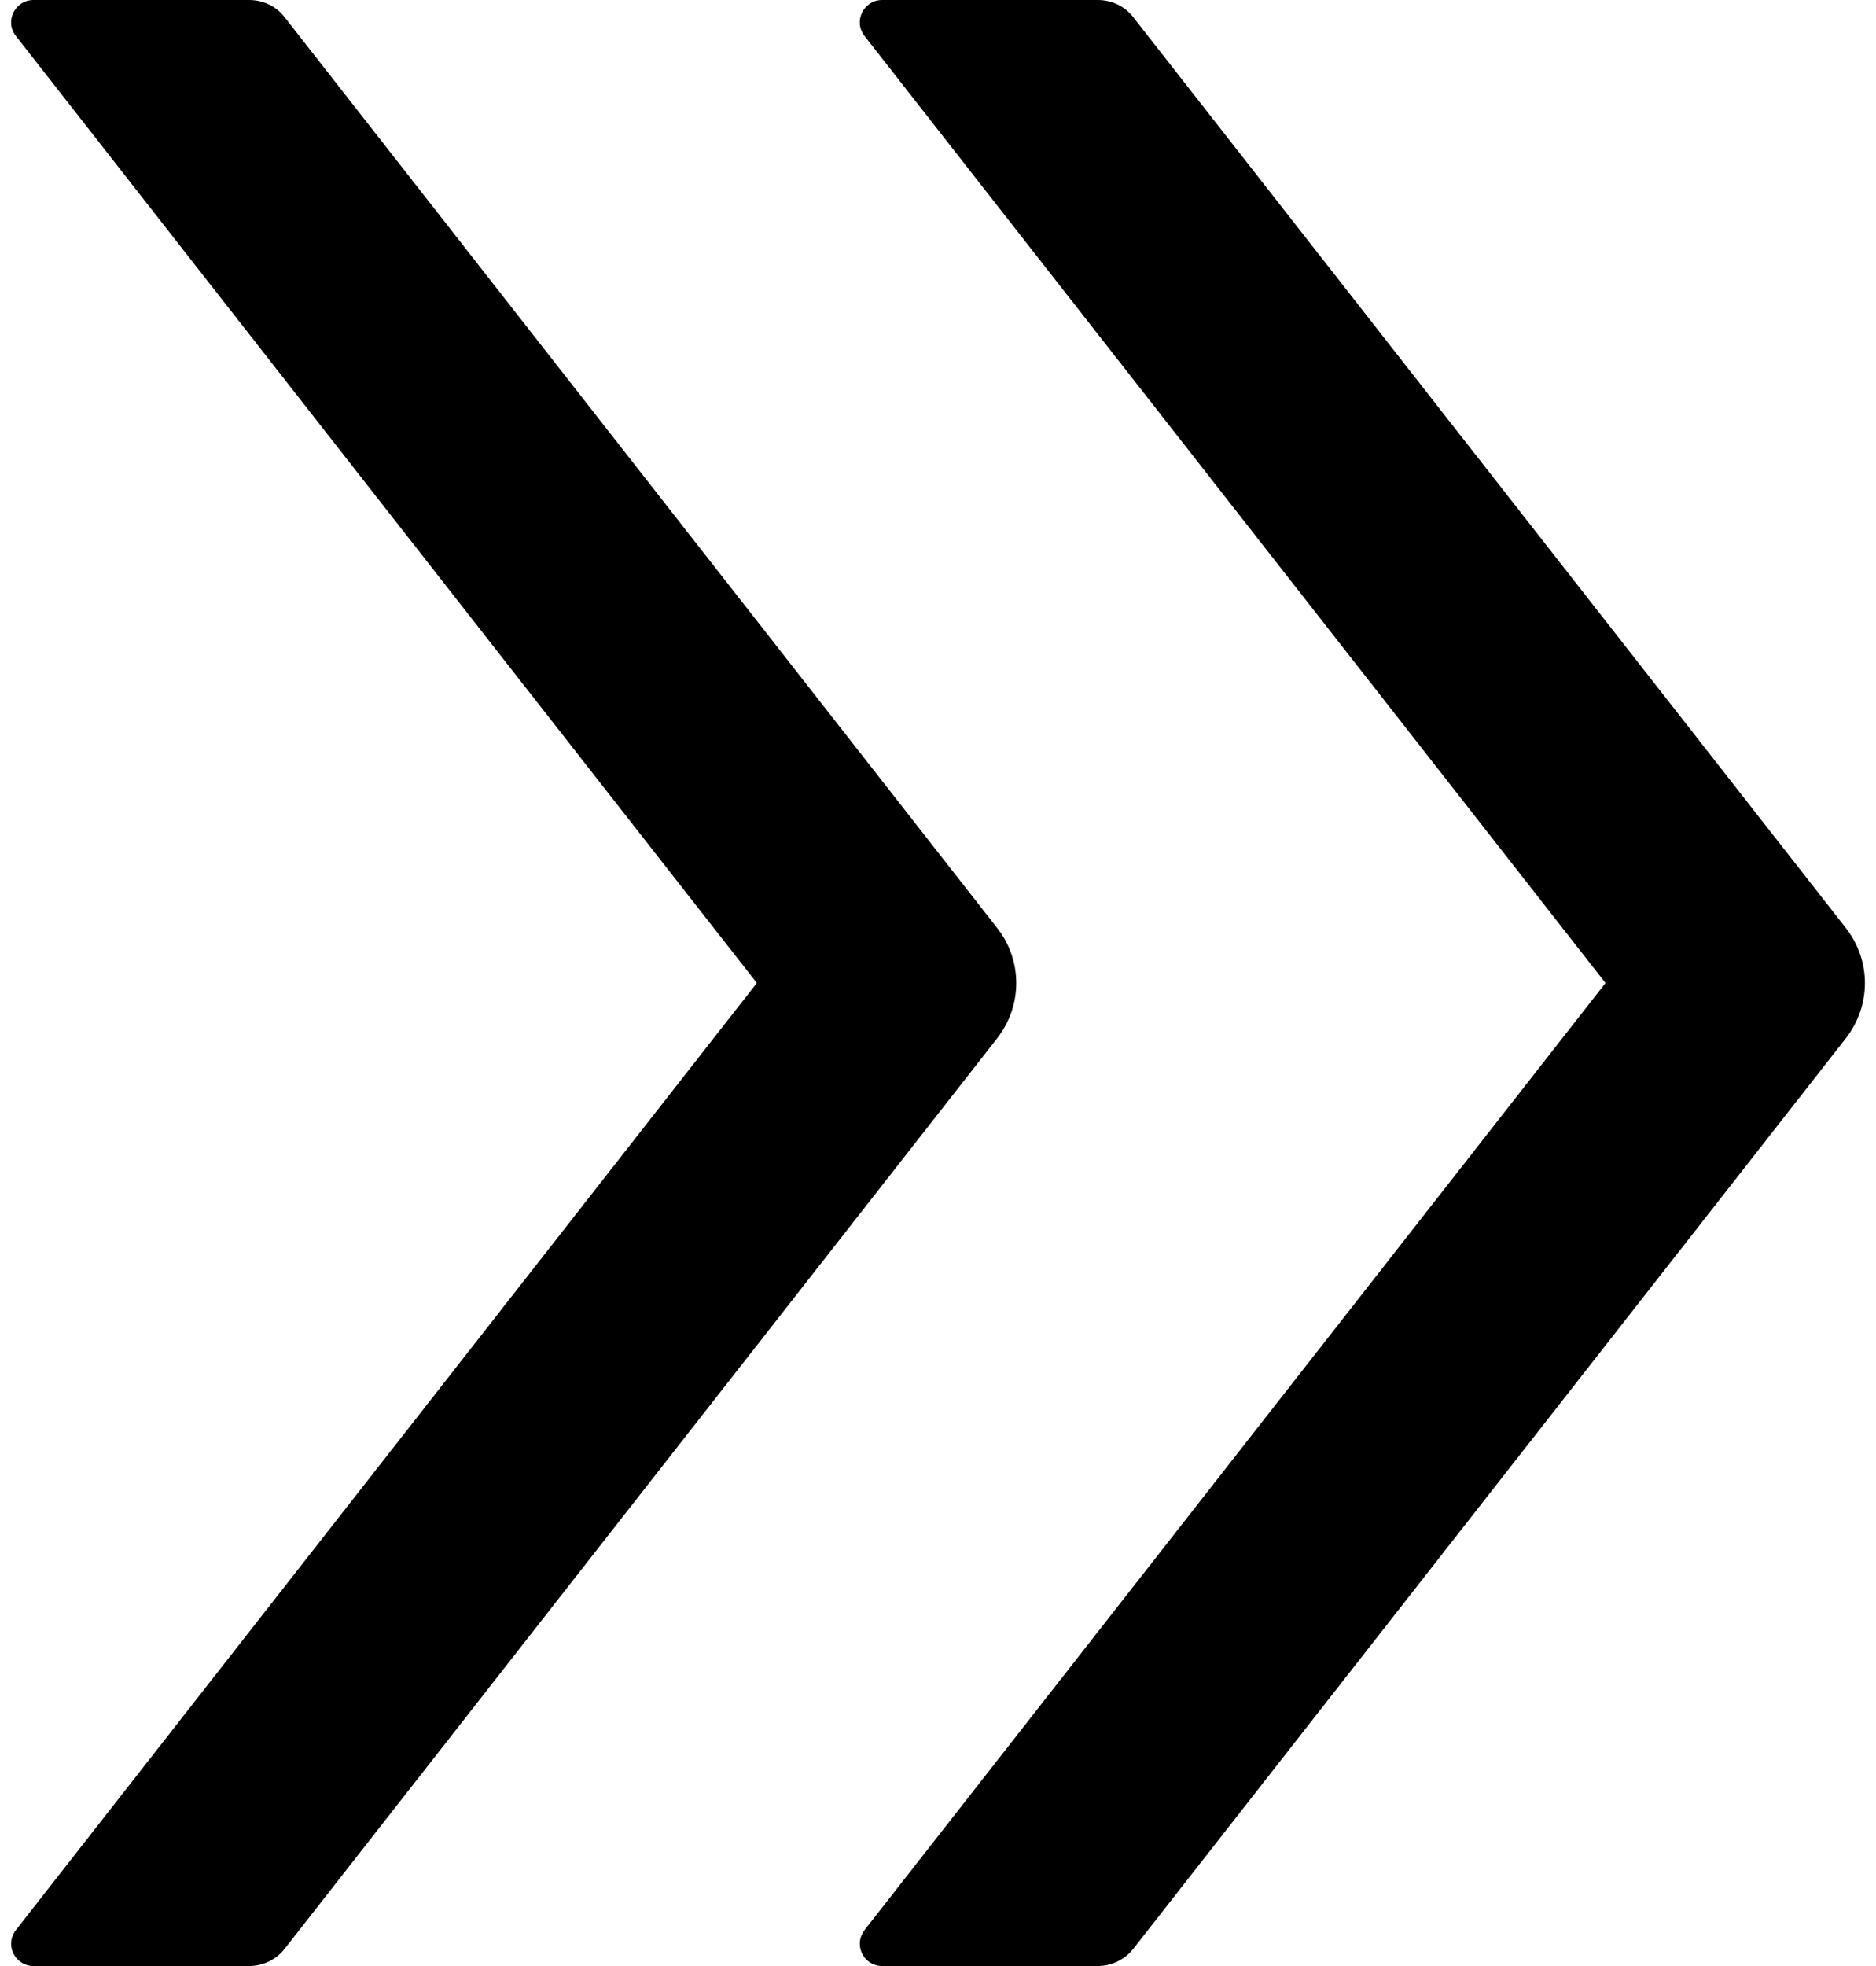 ﻿<?xml version="1.0" encoding="utf-8"?>
<svg version="1.1" xmlns:xlink="http://www.w3.org/1999/xlink" width="42px" height="44px" xmlns="http://www.w3.org/2000/svg">
  <defs>
    <pattern id="BGPattern" patternUnits="userSpaceOnUse" alignment="0 0" imageRepeat="None" />
    <mask fill="white" id="Clip2522">
      <path d="M 22.325 23.237  C 22.894 22.506  22.894 21.494  22.325 20.769  L 6.369 0.381  C 6.181 0.137  5.887 0  5.581 0  L 0.75 0  C 0.331 0  0.1 0.481  0.356 0.806  L 16.944 22  L 0.356 43.194  C 0.288 43.282  0.25 43.39  0.25 43.501  C 0.25 43.777  0.473 44  0.749 44  C 0.749 44  0.75 44  0.75 44  L 5.581 44  C 5.887 44  6.181 43.856  6.369 43.619  L 22.325 23.237  Z M 41.325 23.237  C 41.894 22.506  41.894 21.494  41.325 20.769  L 25.369 0.381  C 25.181 0.137  24.887 0  24.581 0  L 19.75 0  C 19.331 0  19.1 0.481  19.356 0.806  L 35.944 22  L 19.356 43.194  C 19.288 43.282  19.25 43.39  19.25 43.501  C 19.25 43.777  19.473 44  19.749 44  C 19.749 44  19.75 44  19.75 44  L 24.581 44  C 24.887 44  25.181 43.856  25.369 43.619  L 41.325 23.237  Z " fill-rule="evenodd" />
    </mask>
  </defs>
  <g>
    <path d="M 22.325 23.237  C 22.894 22.506  22.894 21.494  22.325 20.769  L 6.369 0.381  C 6.181 0.137  5.887 0  5.581 0  L 0.75 0  C 0.331 0  0.1 0.481  0.356 0.806  L 16.944 22  L 0.356 43.194  C 0.288 43.282  0.25 43.39  0.25 43.501  C 0.25 43.777  0.473 44  0.749 44  C 0.749 44  0.75 44  0.75 44  L 5.581 44  C 5.887 44  6.181 43.856  6.369 43.619  L 22.325 23.237  Z M 41.325 23.237  C 41.894 22.506  41.894 21.494  41.325 20.769  L 25.369 0.381  C 25.181 0.137  24.887 0  24.581 0  L 19.75 0  C 19.331 0  19.1 0.481  19.356 0.806  L 35.944 22  L 19.356 43.194  C 19.288 43.282  19.25 43.39  19.25 43.501  C 19.25 43.777  19.473 44  19.749 44  C 19.749 44  19.75 44  19.75 44  L 24.581 44  C 24.887 44  25.181 43.856  25.369 43.619  L 41.325 23.237  Z " fill-rule="nonzero" fill="rgba(0, 0, 0, 1)" stroke="none" class="fill" />
    <path d="M 22.325 23.237  C 22.894 22.506  22.894 21.494  22.325 20.769  L 6.369 0.381  C 6.181 0.137  5.887 0  5.581 0  L 0.75 0  C 0.331 0  0.1 0.481  0.356 0.806  L 16.944 22  L 0.356 43.194  C 0.288 43.282  0.25 43.39  0.25 43.501  C 0.25 43.777  0.473 44  0.749 44  C 0.749 44  0.75 44  0.75 44  L 5.581 44  C 5.887 44  6.181 43.856  6.369 43.619  L 22.325 23.237  Z " stroke-width="0" stroke-dasharray="0" stroke="rgba(255, 255, 255, 0)" fill="none" class="stroke" mask="url(#Clip2522)" />
    <path d="M 41.325 23.237  C 41.894 22.506  41.894 21.494  41.325 20.769  L 25.369 0.381  C 25.181 0.137  24.887 0  24.581 0  L 19.75 0  C 19.331 0  19.1 0.481  19.356 0.806  L 35.944 22  L 19.356 43.194  C 19.288 43.282  19.25 43.39  19.25 43.501  C 19.25 43.777  19.473 44  19.749 44  C 19.749 44  19.75 44  19.75 44  L 24.581 44  C 24.887 44  25.181 43.856  25.369 43.619  L 41.325 23.237  Z " stroke-width="0" stroke-dasharray="0" stroke="rgba(255, 255, 255, 0)" fill="none" class="stroke" mask="url(#Clip2522)" />
  </g>
</svg>